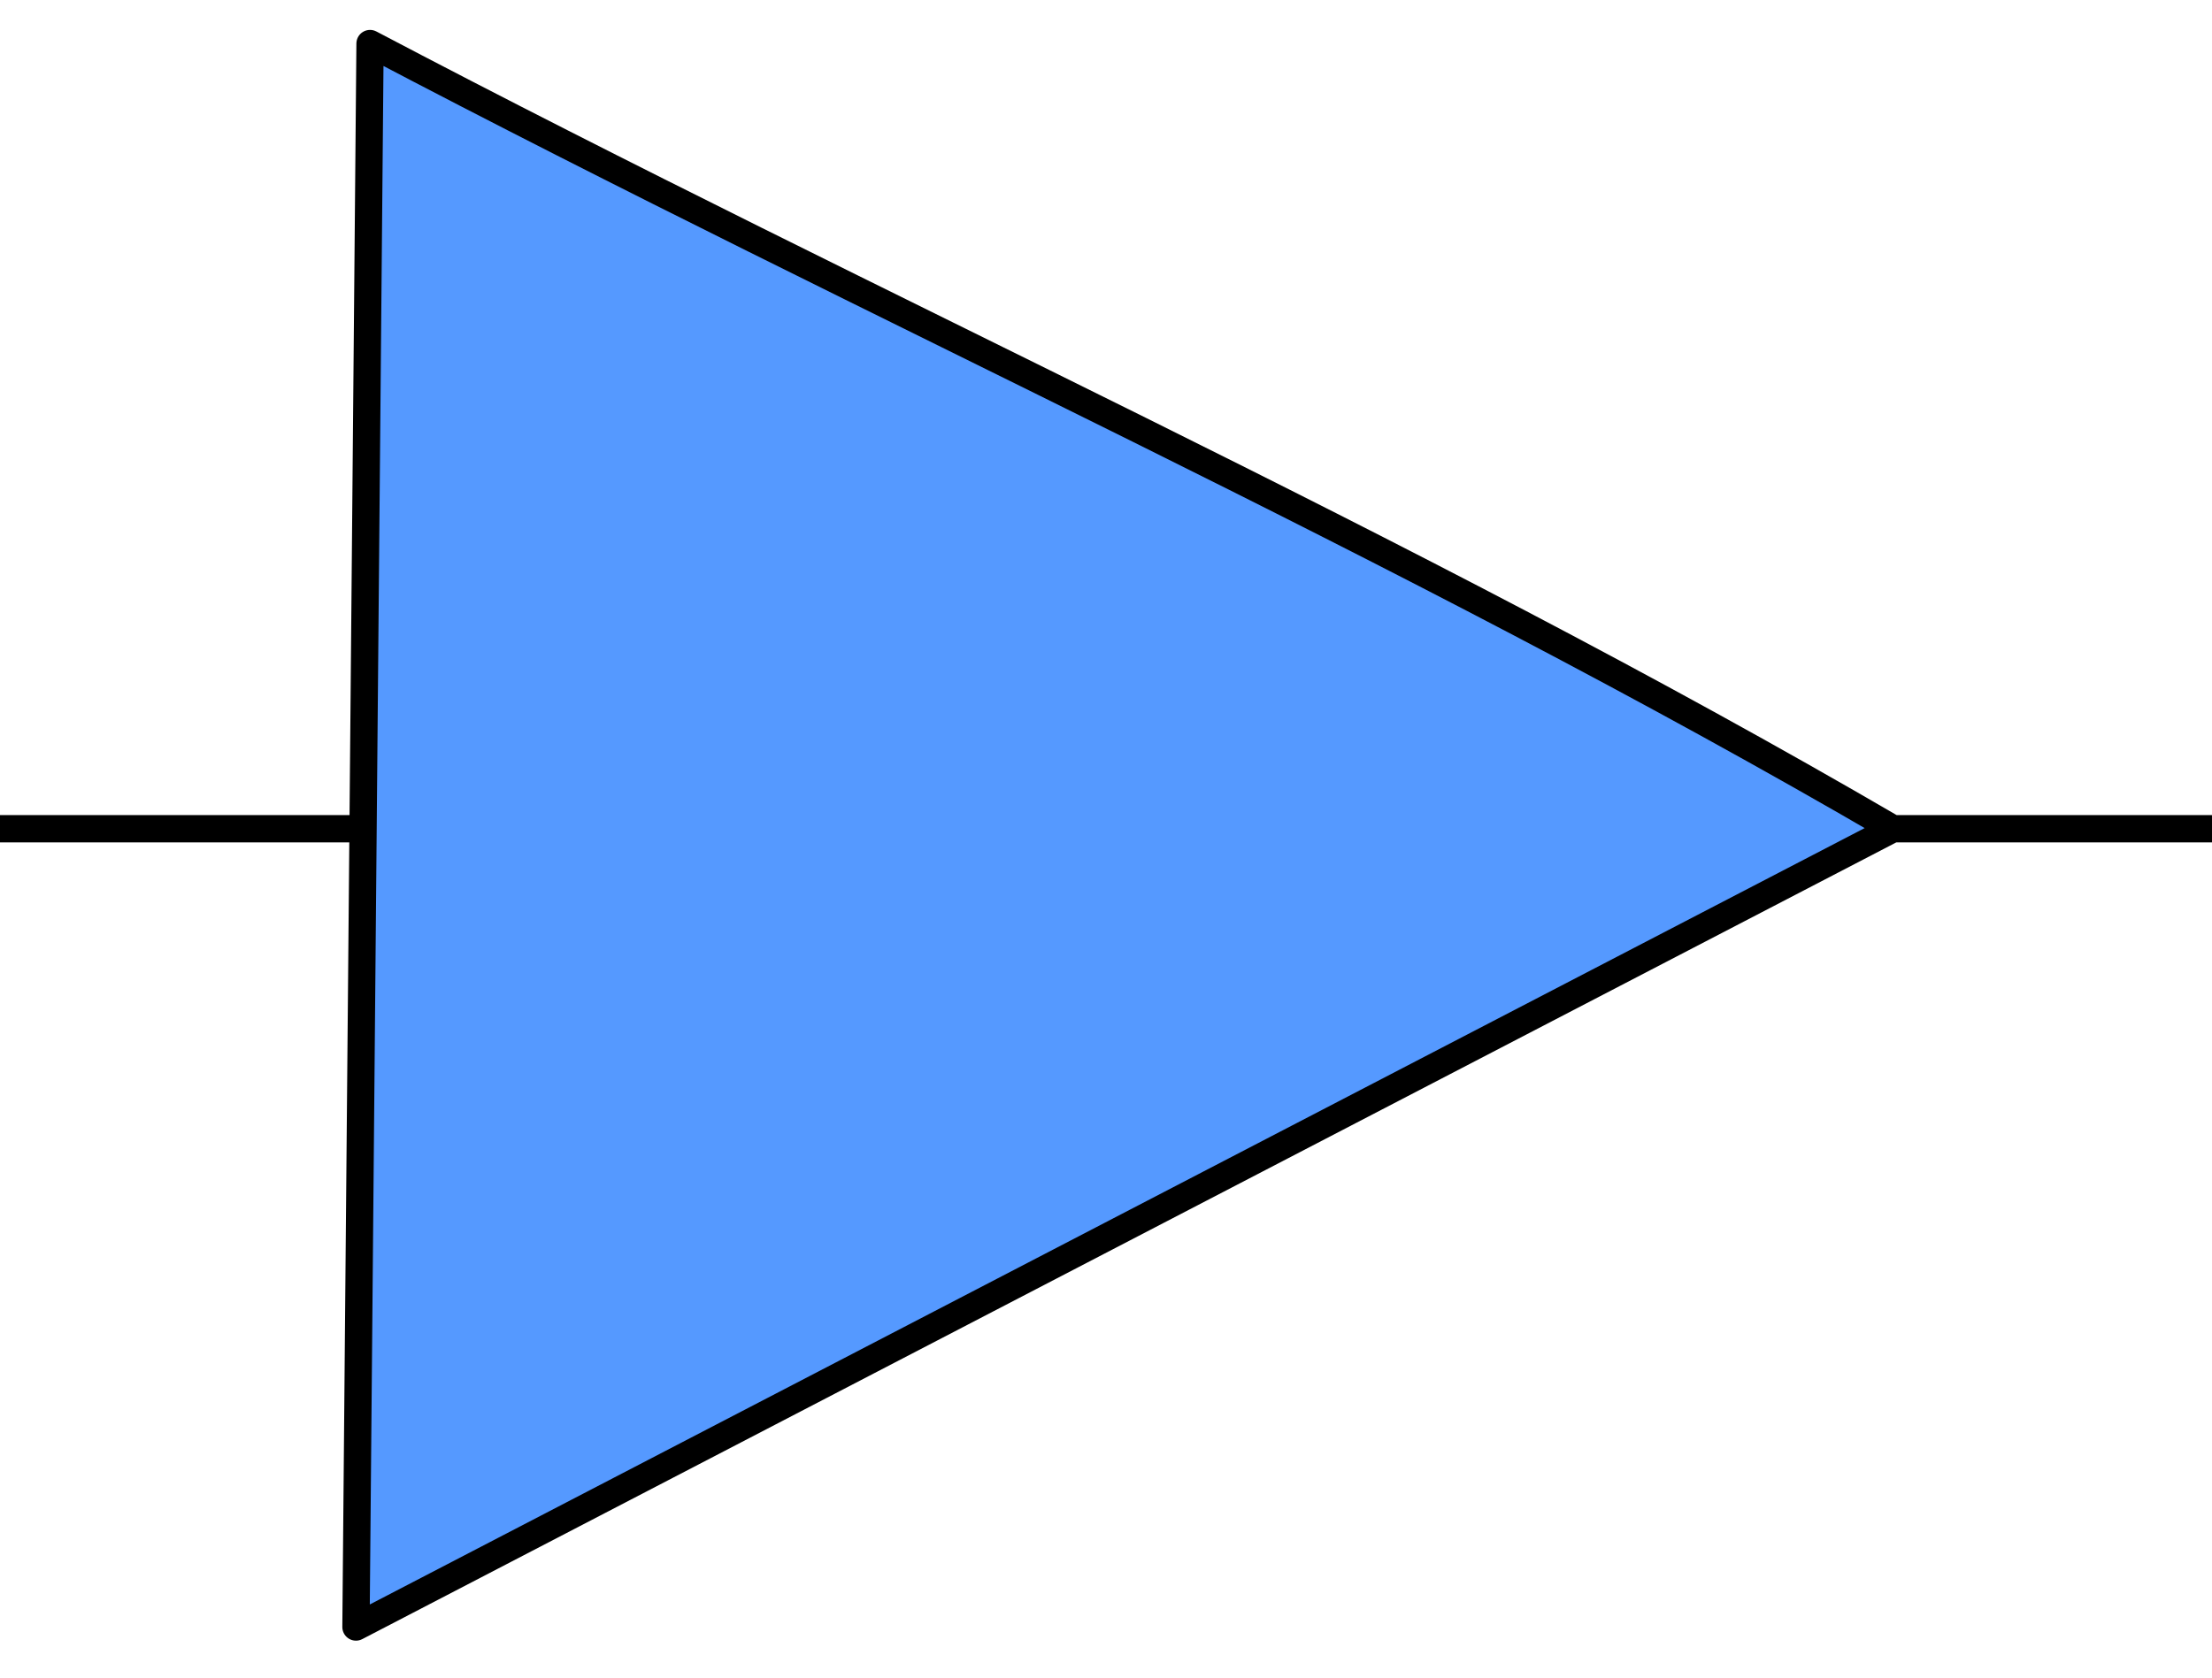 <?xml version="1.0" encoding="UTF-8" standalone="no"?>
<svg
   xmlns:dc="http://purl.org/dc/elements/1.1/"
   xmlns:cc="http://creativecommons.org/ns#"
   xmlns:rdf="http://www.w3.org/1999/02/22-rdf-syntax-ns#"
   xmlns:svg="http://www.w3.org/2000/svg"
   xmlns="http://www.w3.org/2000/svg"
   xmlns:sodipodi="http://sodipodi.sourceforge.net/DTD/sodipodi-0.dtd"
   xmlns:inkscape="http://www.inkscape.org/namespaces/inkscape"
   version="1.1"
   id="svg2"
   height="166.71"
   width="219.755"
   sodipodi:docname="Amplifier_blue.svg"
   inkscape:version="0.92.2 (5c3e80d, 2017-08-06)">
  <sodipodi:namedview
     pagecolor="#ffffff"
     bordercolor="#666666"
     borderopacity="1"
     objecttolerance="10"
     gridtolerance="10"
     guidetolerance="10"
     inkscape:pageopacity="0"
     inkscape:pageshadow="2"
     inkscape:window-width="2560"
     inkscape:window-height="1337"
     id="namedview895"
     showgrid="false"
     inkscape:zoom="5.72"
     inkscape:cx="41.55097"
     inkscape:cy="83.354874"
     inkscape:window-x="0"
     inkscape:window-y="28"
     inkscape:window-maximized="1"
     inkscape:current-layer="svg2" />
  <defs
     id="defs8" />
  <path
     id="path4"
     d="m 0,82.355 h 36.063 m 152,0 h 31.692 M 36.762,4.327 C 87.675,31.13 139.24,53.88 188.063,82.355 L 35.364,161.684 Z"
     style="fill:#5599ff;stroke:#000000;stroke-width:2.71;stroke-linecap:butt;stroke-linejoin:round;stroke-miterlimit:4;stroke-dasharray:none;fill-opacity:1"
     inkscape:connector-curvature="0"
     inkscape:label="path4"
     sodipodi:nodetypes="cccccccc" />
</svg>
